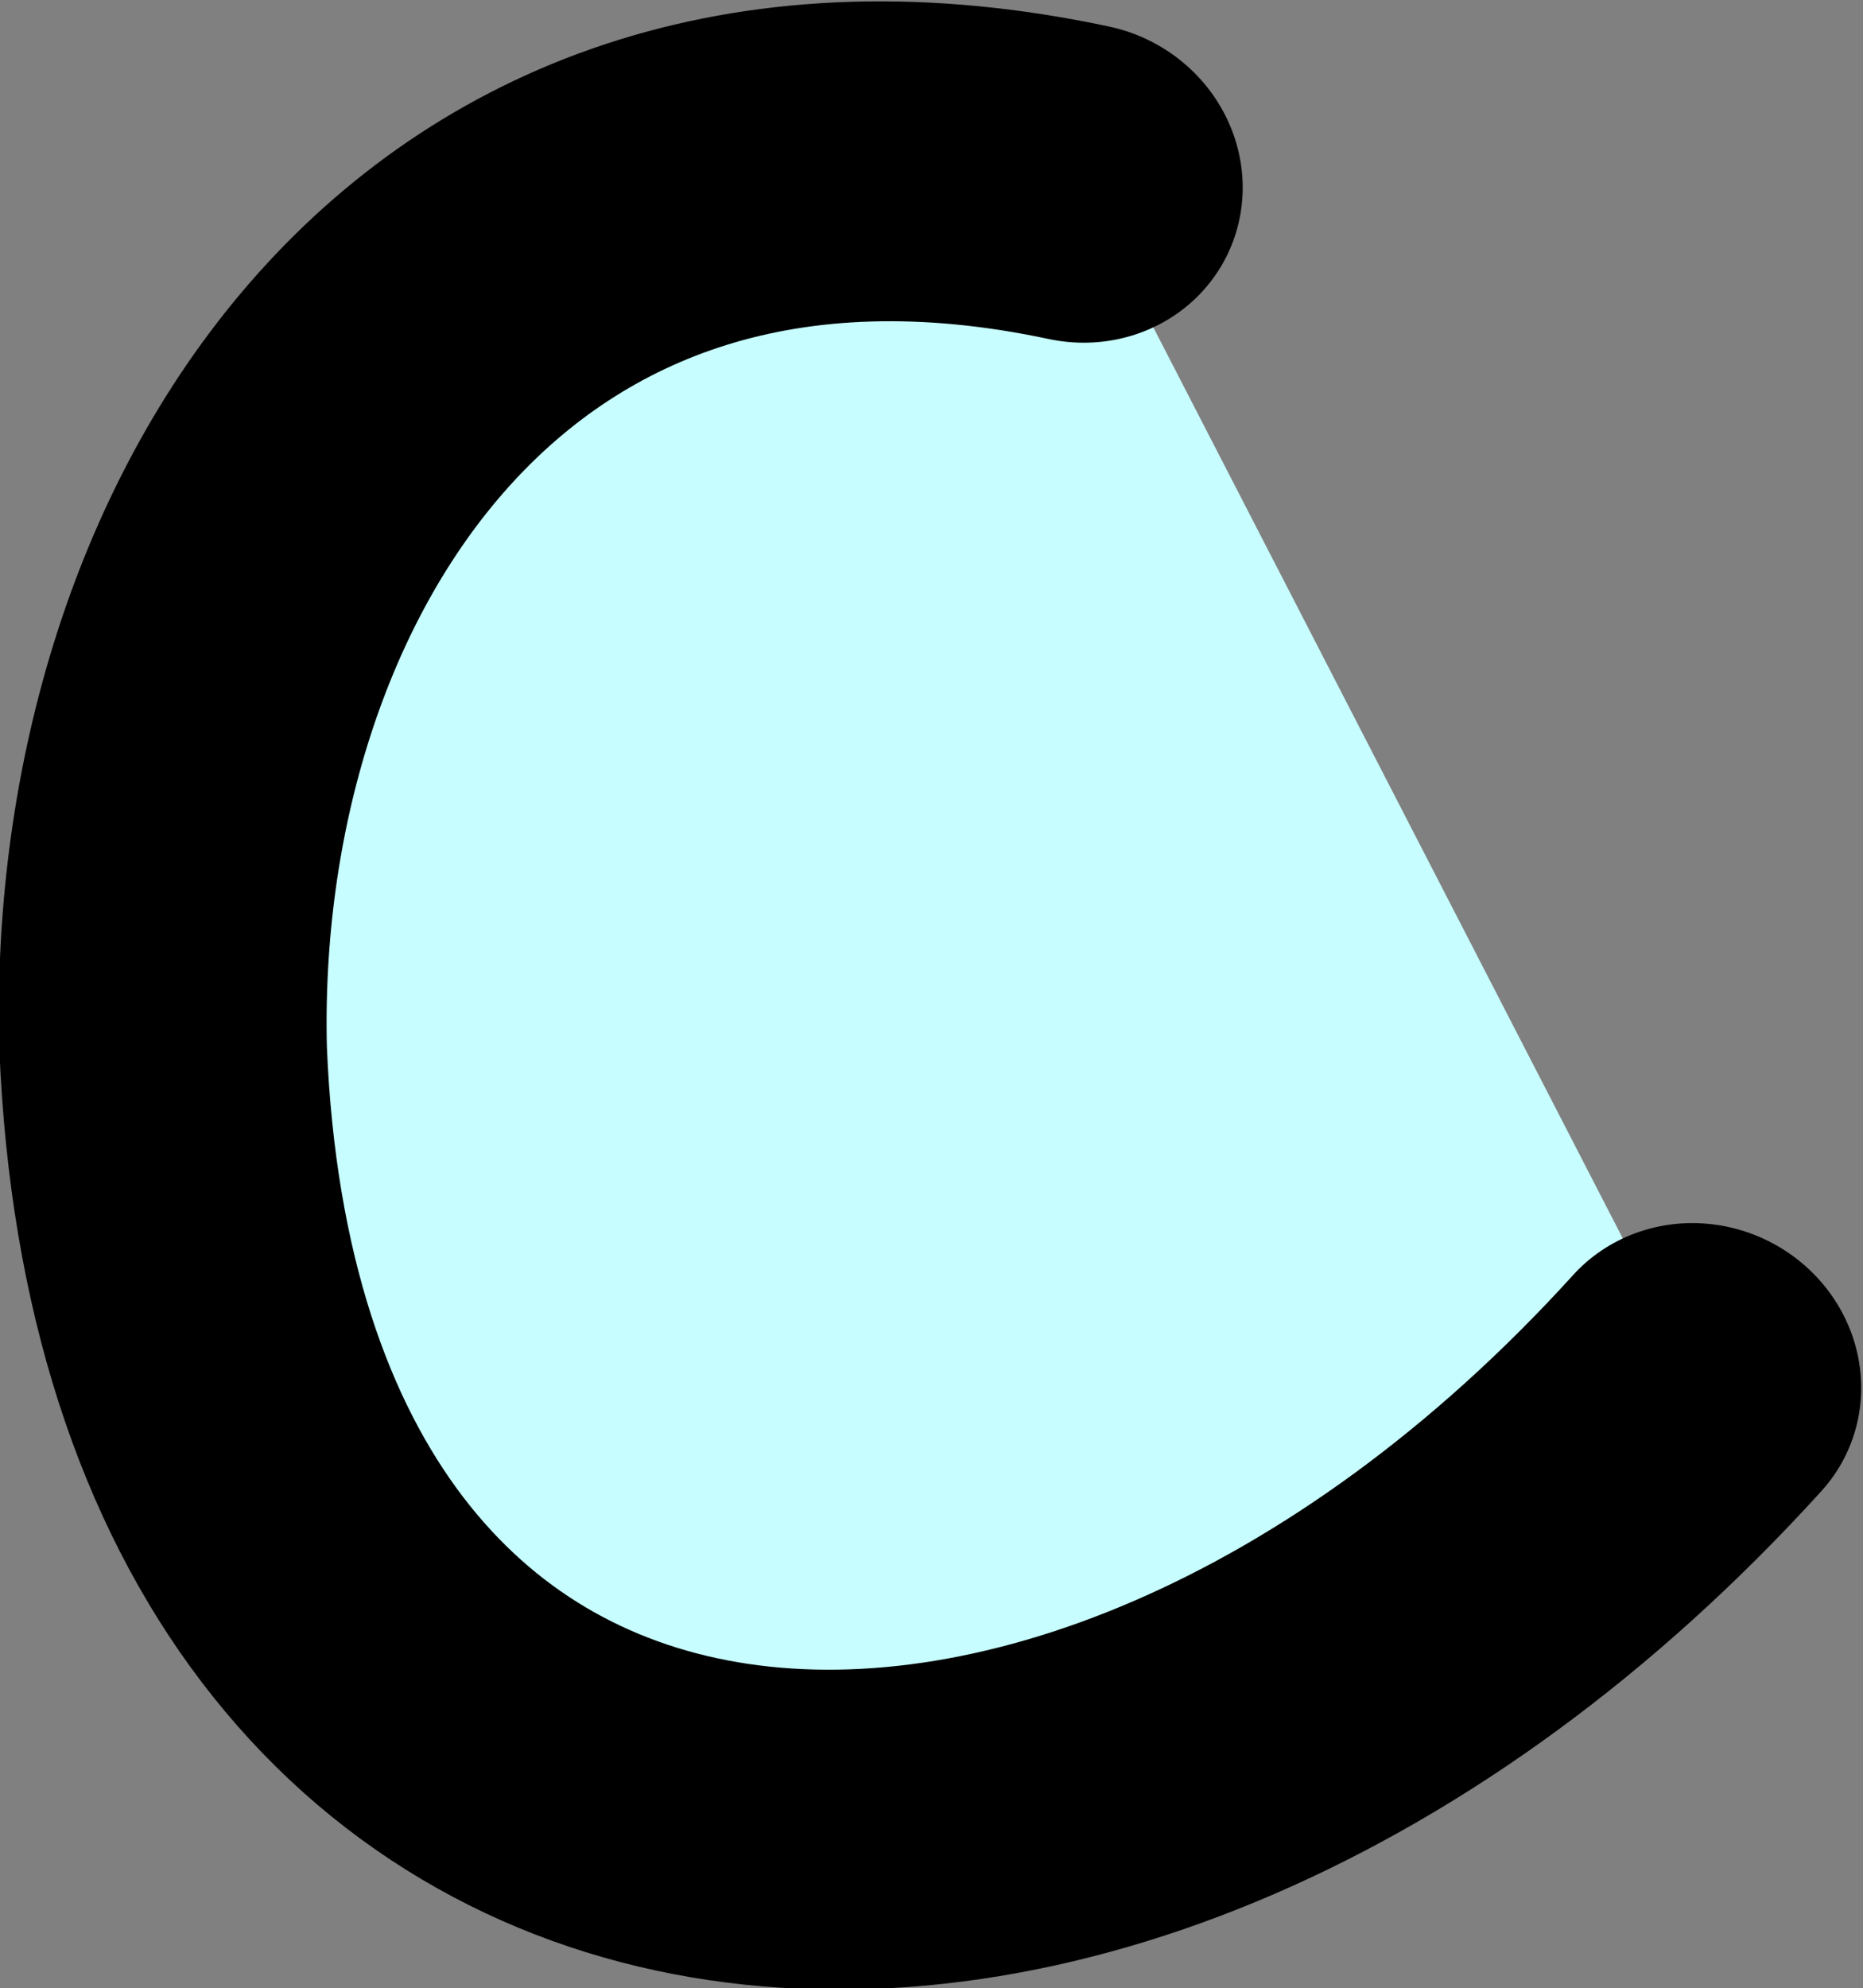<?xml version="1.0" encoding="UTF-8" standalone="no"?>
<!-- Created with Inkscape (http://www.inkscape.org/) -->

<svg
   width="28.686pt"
   height="30.605pt"
   viewBox="0 0 10.12 10.797"
        preserveAspectRatio="none"
   version="1.1"
   id="svg5"
   xmlns="http://www.w3.org/2000/svg"
   xmlns:svg="http://www.w3.org/2000/svg">
  <rect x="0" y="0" width="10.12" height="10.797" fill="#808080" stroke="none"/>
  <defs
     id="defs2" />
  <g
     id="layer1"
     style="display:inline"
     transform="translate(-18.876,-33.473)">
    <path
       id="path5883-7-7-9-7-6"
       style="display:inline;fill:#c7fdff;fill-opacity:1;stroke:#000000;stroke-width:1.681;stroke-linecap:round;stroke-linejoin:round"
       d="m 27.592,52.393 c -4.302,-2.176 -5.134,-6.632 -0.415,-8.004 2.519,-0.693 5.499,0.204 5.683,3.429"
       class="UnoptimicedTransforms"
       transform="matrix(0.255,-0.995,1.028,0.279,-32.8,53.82)" />
  </g>
</svg>
